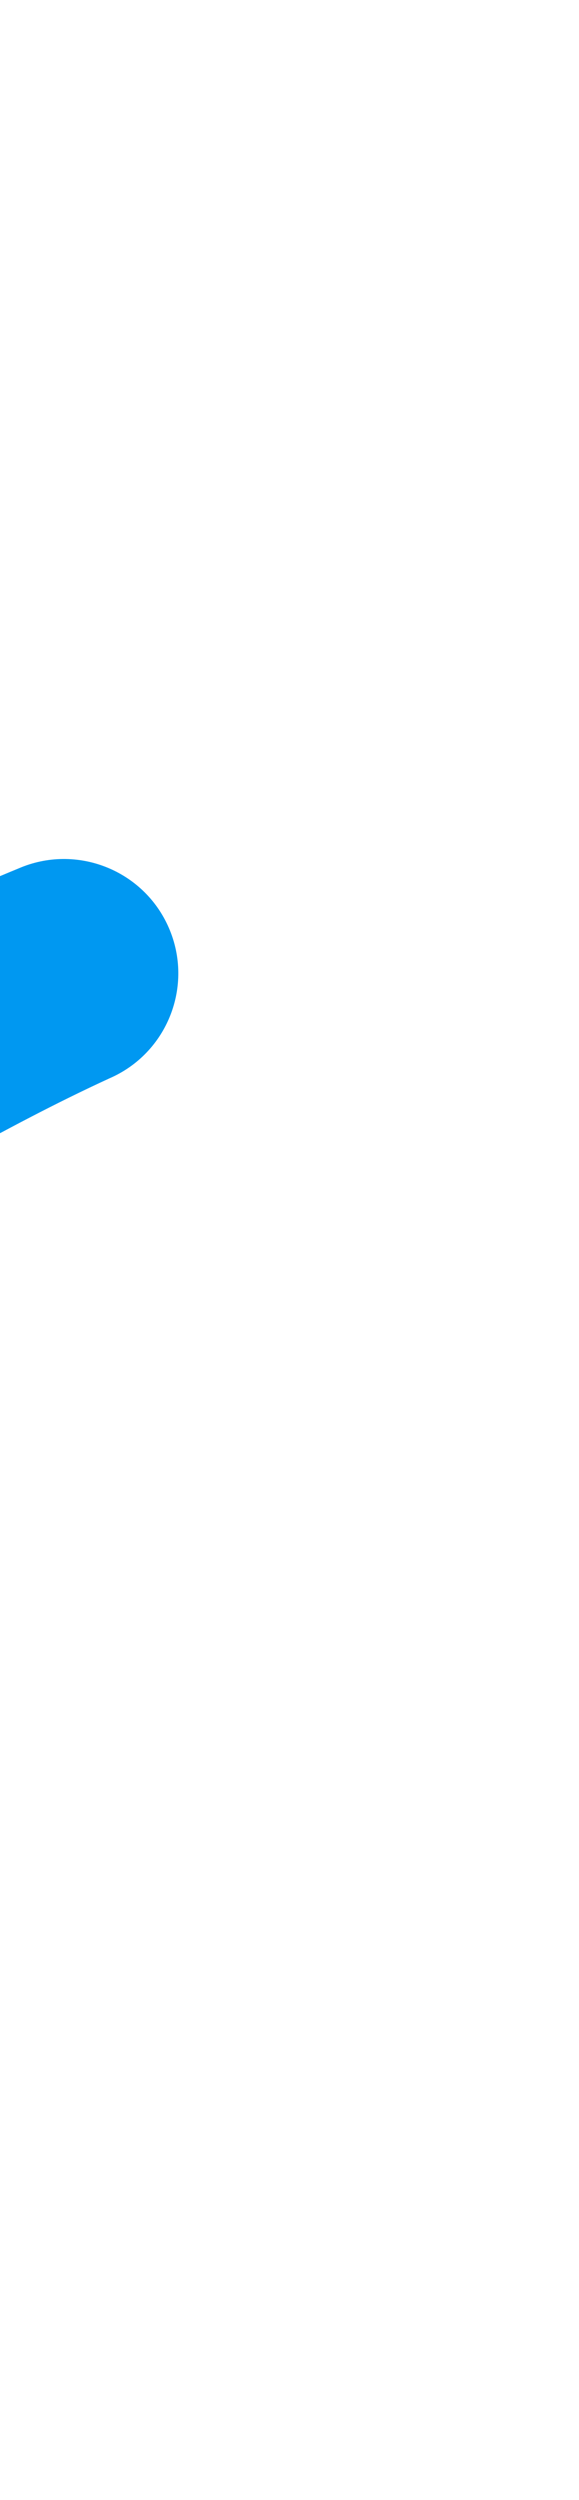<svg width="19" height="82" viewBox="0 0 19 82" fill="none" xmlns="http://www.w3.org/2000/svg">
<path fill-rule="evenodd" clip-rule="evenodd" d="M-19.964 17.884C-20.261 14.997 -20.349 12.211 -20.177 9.317C-20.312 8.004 -19.355 6.828 -18.042 6.693C-16.729 6.558 -15.553 7.515 -15.418 8.828C-15.03 10.231 -14.53 11.544 -14.021 12.883C-13.873 13.272 -13.723 13.664 -13.576 14.061C-13.33 14.723 -13.063 15.372 -12.796 16.02L-12.795 16.023C-12.7 16.253 -12.605 16.484 -12.511 16.716C-11.64 16.14 -10.764 15.574 -9.869 15.048C-8.668 14.341 -7.443 13.694 -6.164 13.171C-4.265 12.347 -2.053 13.22 -1.229 15.12C-0.405 17.02 -1.279 19.231 -3.178 20.055C-4.108 20.482 -4.988 21.009 -5.856 21.568C-6.992 22.299 -8.096 23.094 -9.197 23.887C-9.565 24.152 -9.933 24.417 -10.302 24.679C-9.924 26.772 -9.648 28.886 -9.396 30.996C-9.234 31.714 -9.075 32.432 -8.92 33.151C-5.835 31.413 -2.672 29.83 0.607 28.484C2.506 27.66 4.717 28.533 5.541 30.433C6.365 32.333 5.492 34.544 3.592 35.368C1.819 36.183 0.101 37.098 -1.602 38.044C-3.572 39.138 -5.485 40.332 -7.395 41.537C-7.385 41.615 -7.374 41.694 -7.363 41.772C-7.111 43.638 -6.909 45.509 -6.706 47.379L-6.706 47.379C-6.343 50.742 -5.98 54.1 -5.327 57.412C-4.891 59.436 -6.181 61.433 -8.206 61.868C-10.23 62.304 -12.227 61.014 -12.662 58.989C-13.667 54.723 -14.384 50.392 -14.948 46.033C-15.224 46.179 -15.501 46.325 -15.778 46.471C-17.022 47.125 -18.265 47.78 -19.476 48.496C-20.102 48.867 -20.709 49.265 -21.316 49.663C-21.764 49.957 -22.211 50.25 -22.665 50.532C-24.707 51.888 -26.803 53.14 -28.994 54.233C-28.831 55.441 -28.697 56.653 -28.563 57.863L-28.563 57.863C-28.467 58.728 -28.372 59.593 -28.265 60.456C-28.139 61.655 -28.111 62.938 -28.084 64.244C-28.052 65.745 -28.019 67.275 -27.835 68.745C-27.724 69.624 -27.577 70.481 -27.257 71.262C-26.433 73.162 -27.306 75.373 -29.206 76.197C-31.105 77.021 -33.317 76.148 -34.141 74.248C-34.765 72.888 -35.15 71.399 -35.408 69.851C-35.656 68.358 -35.751 66.795 -35.844 65.264C-35.924 63.946 -36.003 62.651 -36.177 61.443C-36.253 60.841 -36.333 60.239 -36.413 59.636C-36.502 58.958 -36.592 58.279 -36.677 57.6C-36.842 57.677 -37.009 57.755 -37.176 57.833C-38.226 58.324 -39.309 58.83 -40.377 59.233C-41.695 59.731 -42.911 60.159 -44.082 60.255C-45.364 60.57 -46.66 59.785 -46.975 58.503C-47.168 57.718 -46.855 57.157 -45.374 55.806C-45.101 55.557 -41.263 52.486 -40.982 52.239C-39.729 51.138 -38.476 50.16 -37.342 49.393C-37.312 49.376 -37.282 49.359 -37.252 49.343C-37.304 47.798 -37.366 46.255 -37.518 44.716C-37.664 43.228 -37.904 41.758 -38.143 40.288L-38.143 40.288C-38.228 39.763 -38.313 39.239 -38.395 38.713C-38.725 38.873 -39.057 39.028 -39.392 39.177C-40.3 39.581 -41.023 39.915 -41.77 40.261C-42.599 40.644 -43.459 41.041 -44.639 41.565C-45.374 41.892 -46.034 42.295 -46.676 42.687C-47.953 43.467 -49.16 44.205 -50.76 44.22C-51.418 44.226 -52.116 44.138 -52.436 44.039C-54.729 43.331 -53.551 40.733 -52.404 39.572C-51.486 38.645 -49.224 36.519 -48.719 36.069L-48.573 35.948C-46.772 34.46 -45.026 33.018 -43.022 31.904C-41.865 31.261 -40.642 30.755 -39.386 30.299C-39.398 29.903 -39.405 29.507 -39.412 29.11L-39.412 29.11C-39.43 28.131 -39.448 27.146 -39.538 26.14C-39.598 24.959 -39.554 21.66 -39.463 20.226C-39.304 17.721 -37.215 16.979 -37.109 16.992C-34.021 16.874 -33.56 23.006 -32.858 25.089C-32.544 26.021 -32.236 26.937 -31.963 27.855C-31.53 27.697 -31.102 27.53 -30.678 27.353C-29.869 27.014 -29.088 26.619 -28.313 26.215C-26.816 25.433 -25.39 24.544 -23.957 23.651C-23.157 23.151 -22.354 22.651 -21.535 22.167C-20.876 21.777 -20.207 21.401 -19.534 21.025C-19.746 20 -19.852 18.966 -19.959 17.924L-19.964 17.884ZM-30.358 46.109C-28.972 45.56 -27.591 45.004 -26.258 44.33C-26.003 44.192 -25.747 44.056 -25.49 43.921C-24.683 43.494 -23.876 43.067 -23.104 42.577C-21.721 41.7 -20.417 40.714 -19.111 39.726C-18.07 38.939 -17.029 38.152 -15.946 37.418C-15.896 37.384 -15.846 37.35 -15.795 37.317C-15.922 35.602 -16.055 33.889 -16.257 32.181C-16.506 31.082 -16.816 30.001 -17.152 28.927C-17.722 29.242 -18.295 29.547 -18.875 29.837C-20.312 30.556 -21.793 31.151 -23.275 31.745C-24.315 32.163 -25.355 32.58 -26.382 33.041C-27.453 33.522 -28.511 34.036 -29.573 34.552C-30.007 34.763 -30.442 34.974 -30.879 35.184C-30.875 35.277 -30.872 35.371 -30.868 35.465C-30.85 35.962 -30.831 36.462 -30.806 36.964C-30.792 37.642 -30.787 38.32 -30.783 38.998L-30.783 38.998C-30.771 40.684 -30.76 42.371 -30.605 44.056C-30.541 44.743 -30.456 45.427 -30.358 46.109Z" fill="#0098F1"/>
</svg>
